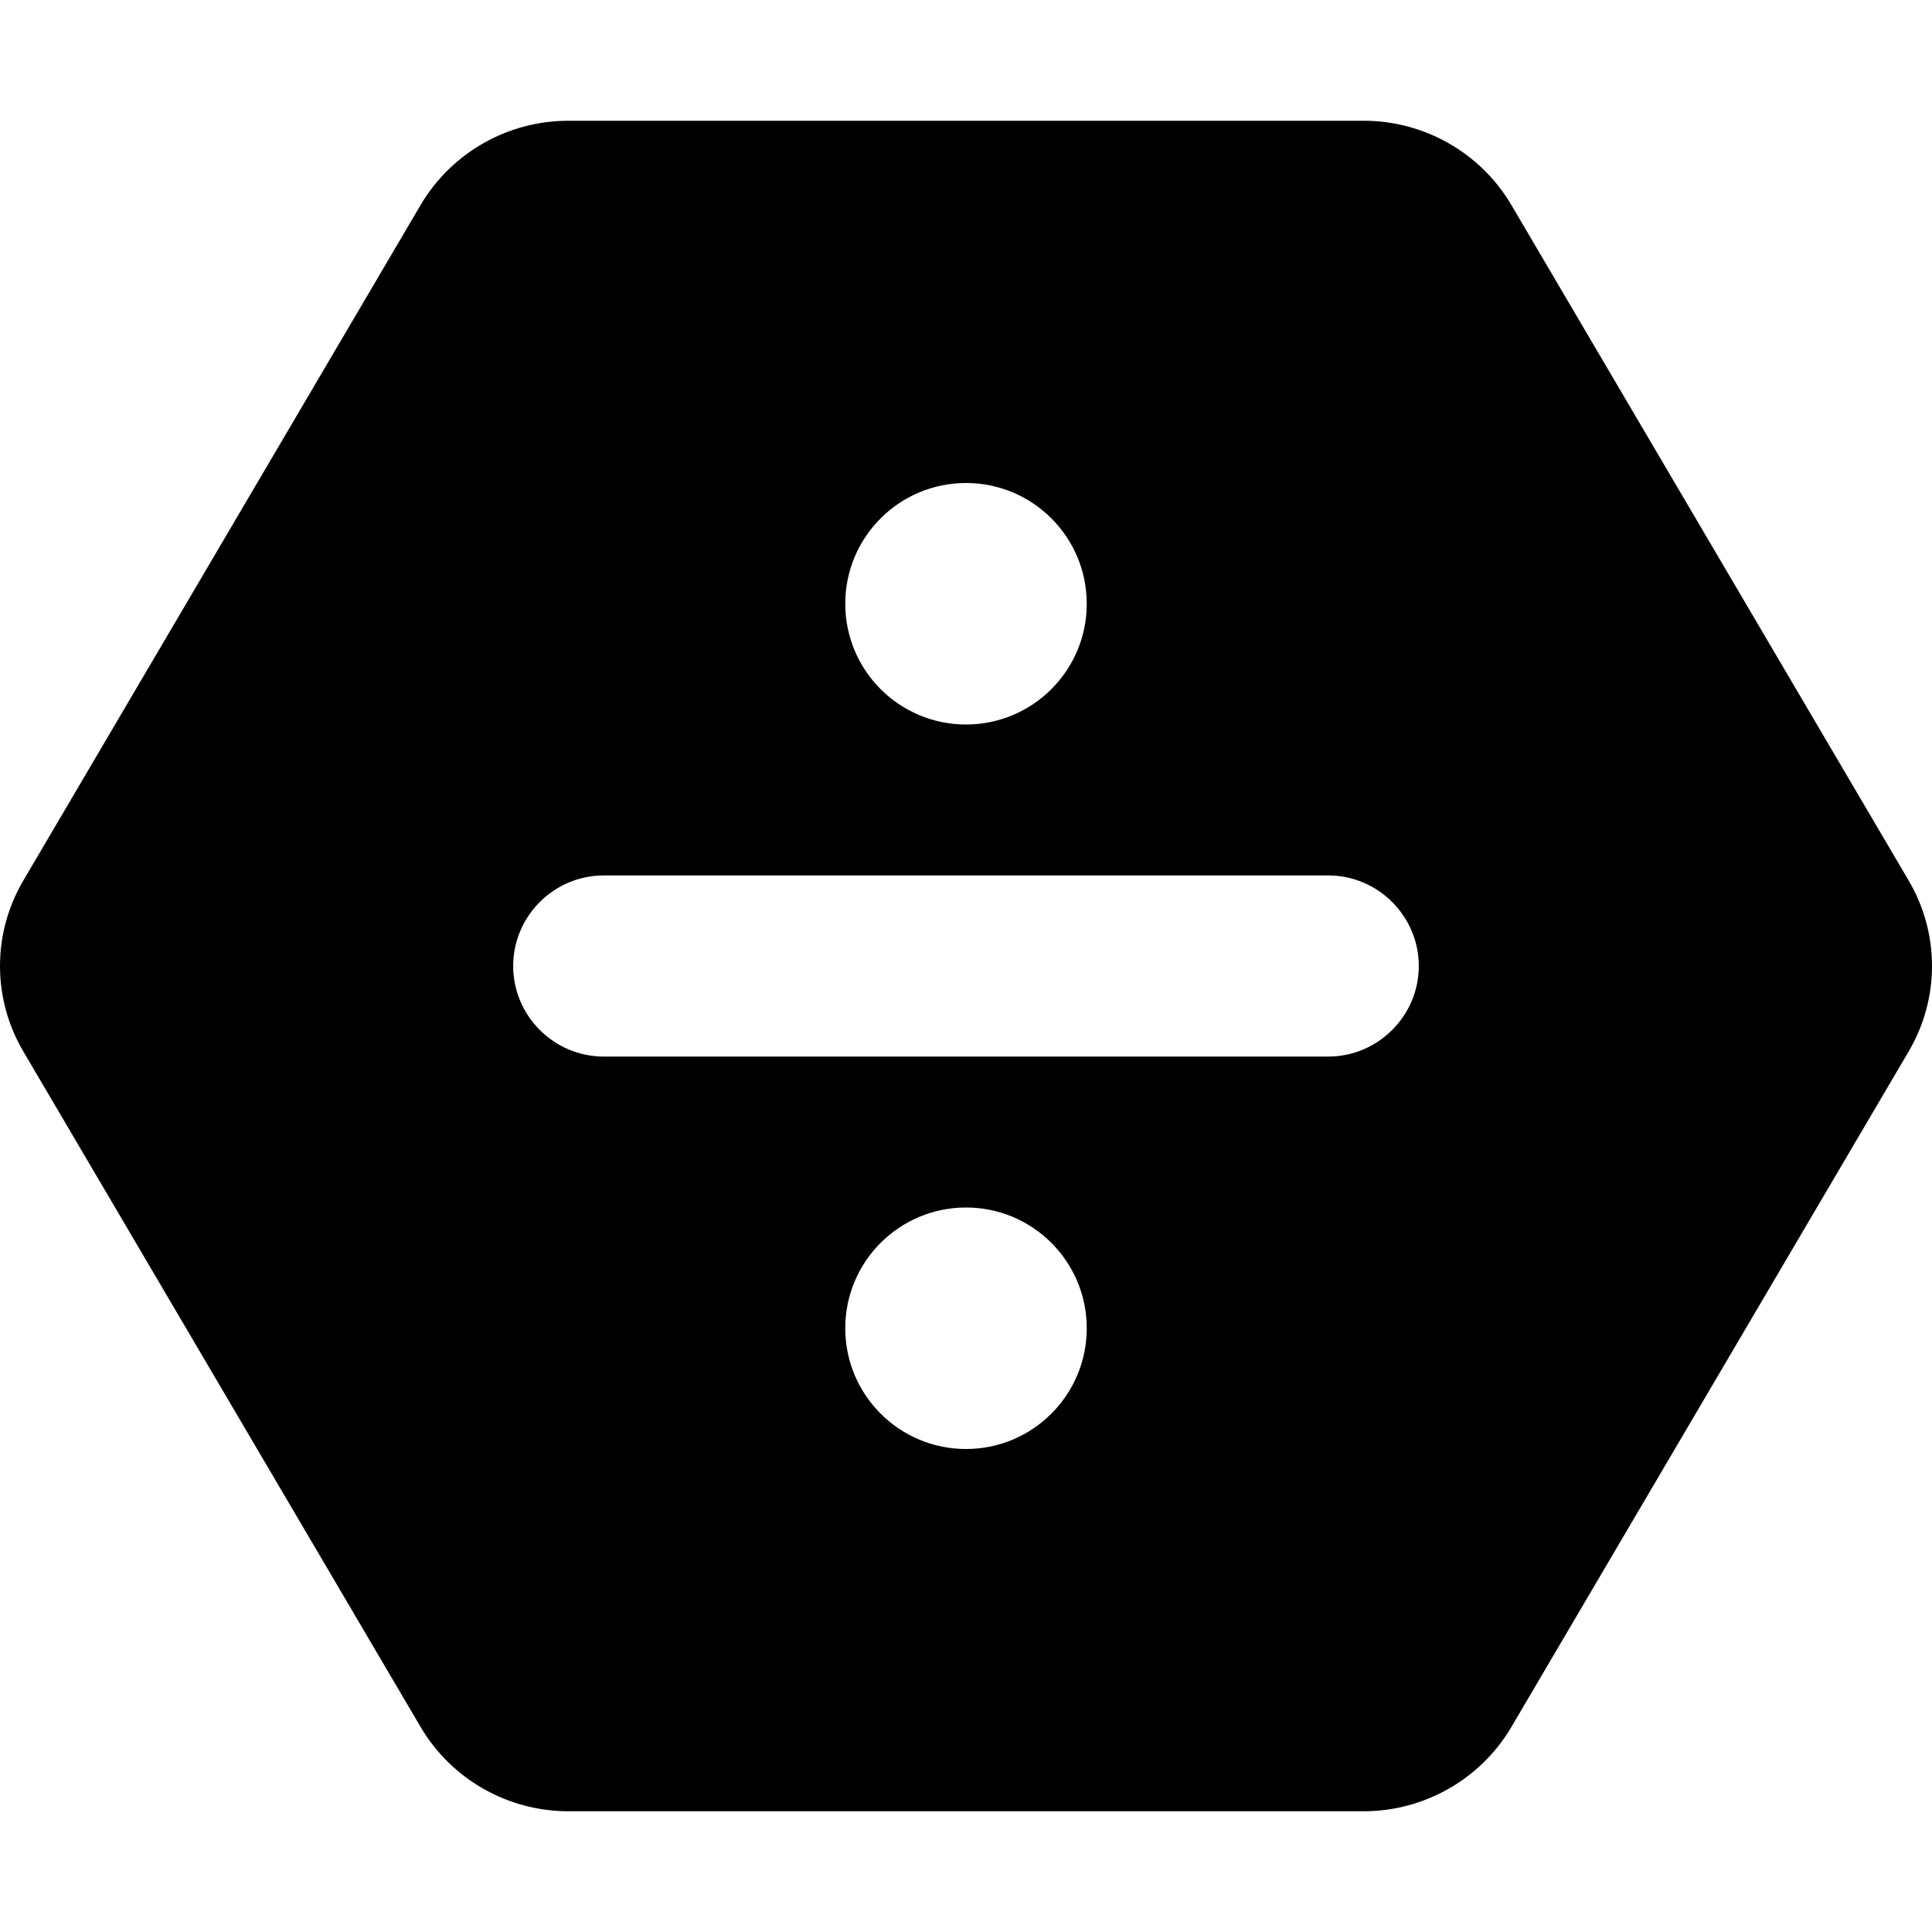 <svg xmlns="http://www.w3.org/2000/svg" viewBox="0 0 512 512"><!-- Font Awesome Pro 6.0.0-alpha2 by @fontawesome - https://fontawesome.com License - https://fontawesome.com/license (Commercial License) -->
    <path d="M505.824 233.365L400.437 54.166C392.322 40.516 377.502 32 361.387 32H150.613C134.498 32 119.678 40.516 111.563 54.166L6.176 233.365C-2.059 247.365 -2.059 264.633 6.176 278.633L111.563 457.832C119.678 471.482 134.498 480 150.613 480H361.387C377.502 480 392.322 471.482 400.437 457.832L505.824 278.633C514.059 264.633 514.059 247.365 505.824 233.365ZM256 128C273.674 128 288 142.326 288 160C288 177.672 273.674 192 256 192S224 177.672 224 160C224 142.326 238.326 128 256 128ZM256 384C238.326 384 224 369.672 224 352C224 334.326 238.326 320 256 320S288 334.326 288 352C288 369.672 273.674 384 256 384ZM351.998 280H159.998C146.797 280 135.996 269.197 135.996 256C135.996 242.799 146.797 232 159.998 232H351.998C365.195 232 375.996 242.799 375.996 256C375.996 269.197 365.195 280 351.998 280Z"/>
</svg>